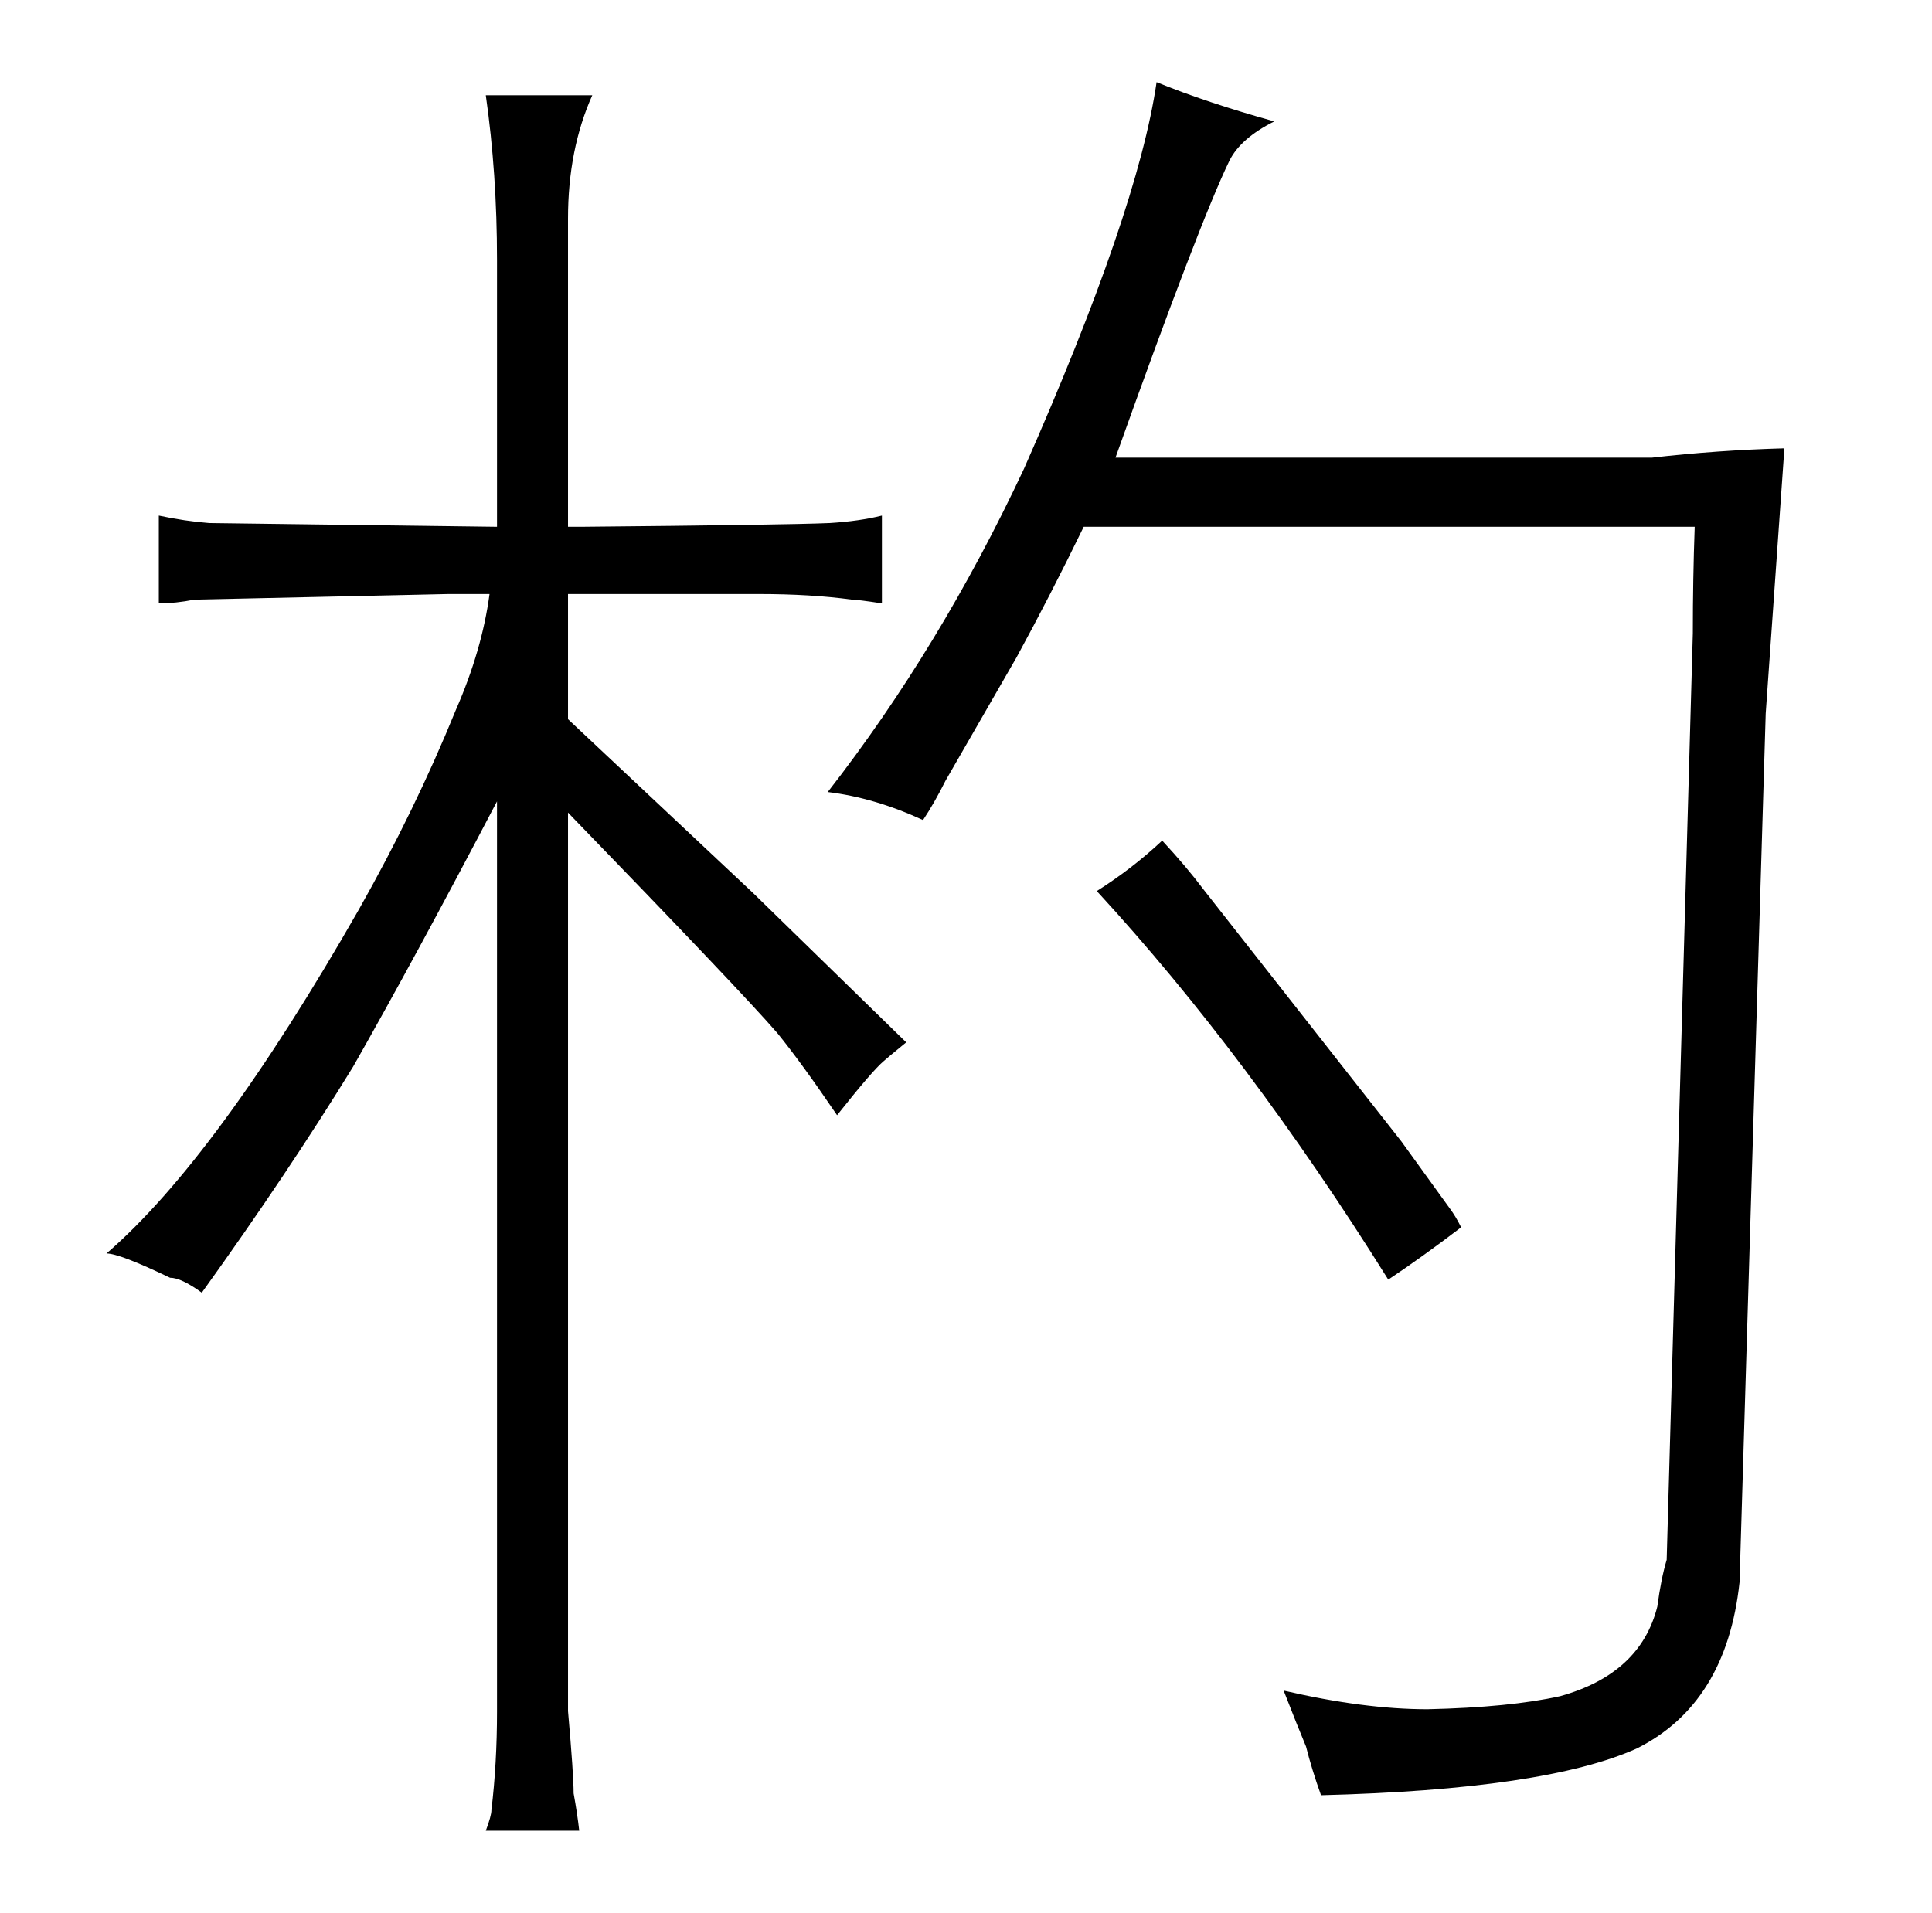 <?xml version="1.0" standalone="no"?>
<!DOCTYPE svg PUBLIC "-//W3C//DTD SVG 1.1//EN" "http://www.w3.org/Graphics/SVG/1.1/DTD/svg11.dtd" >
<svg xmlns="http://www.w3.org/2000/svg" xmlns:xlink="http://www.w3.org/1999/xlink" version="1.1" viewBox="-10 0 1034 1024">
  <g transform="matrix(1 0 0 -1 0 820)">
   <path fill="currentColor"
d="M897 538q-1 -28 -1 -57l-14 -496q-3 -10 -5 -25q-9 -36 -52 -48q-27 -6 -71 -7q-34 0 -77 10q7 -18 12 -30q3 -12 8 -26q120 3 169 25q48 24 55 89l14 465l10 142q-36 -1 -71 -5h-287q45 126 61 159q6 12 24 21q-36 10 -63 21q-10 -69 -71 -207q-45 -96 -105 -173
q25 -3 51 -15q6 9 12 21l38 66q18 33 36 70h327zM766 173l-26 36l-106 135q-9 12 -22 26q-16 -15 -35 -27q81 -88 156 -208q18 12 39 28q-3 6 -6 10zM256 -96q0 -28 -3 -53q0 -3 -3 -11h50q-1 9 -3 20q0 10 -3 44v481q93 -96 112 -118q13 -16 32 -44q19 24 25 29q1 1 12 10
l-82 80l-99 93v67h102q28 0 50 -3q3 0 16 -2v47q-12 -3 -28 -4q-24 -1 -133 -2h-7v165q0 37 13 66h-57q6 -42 6 -88v-143l-154 2q-13 1 -27 4v-47q9 0 19 2l136 3h22q-4 -30 -18 -62q-22 -54 -52 -107q-76 -133 -135 -184q7 0 34 -13q6 0 17 -8q46 64 81 121q33 58 77 142
v-487z" />
  </g>

</svg>
